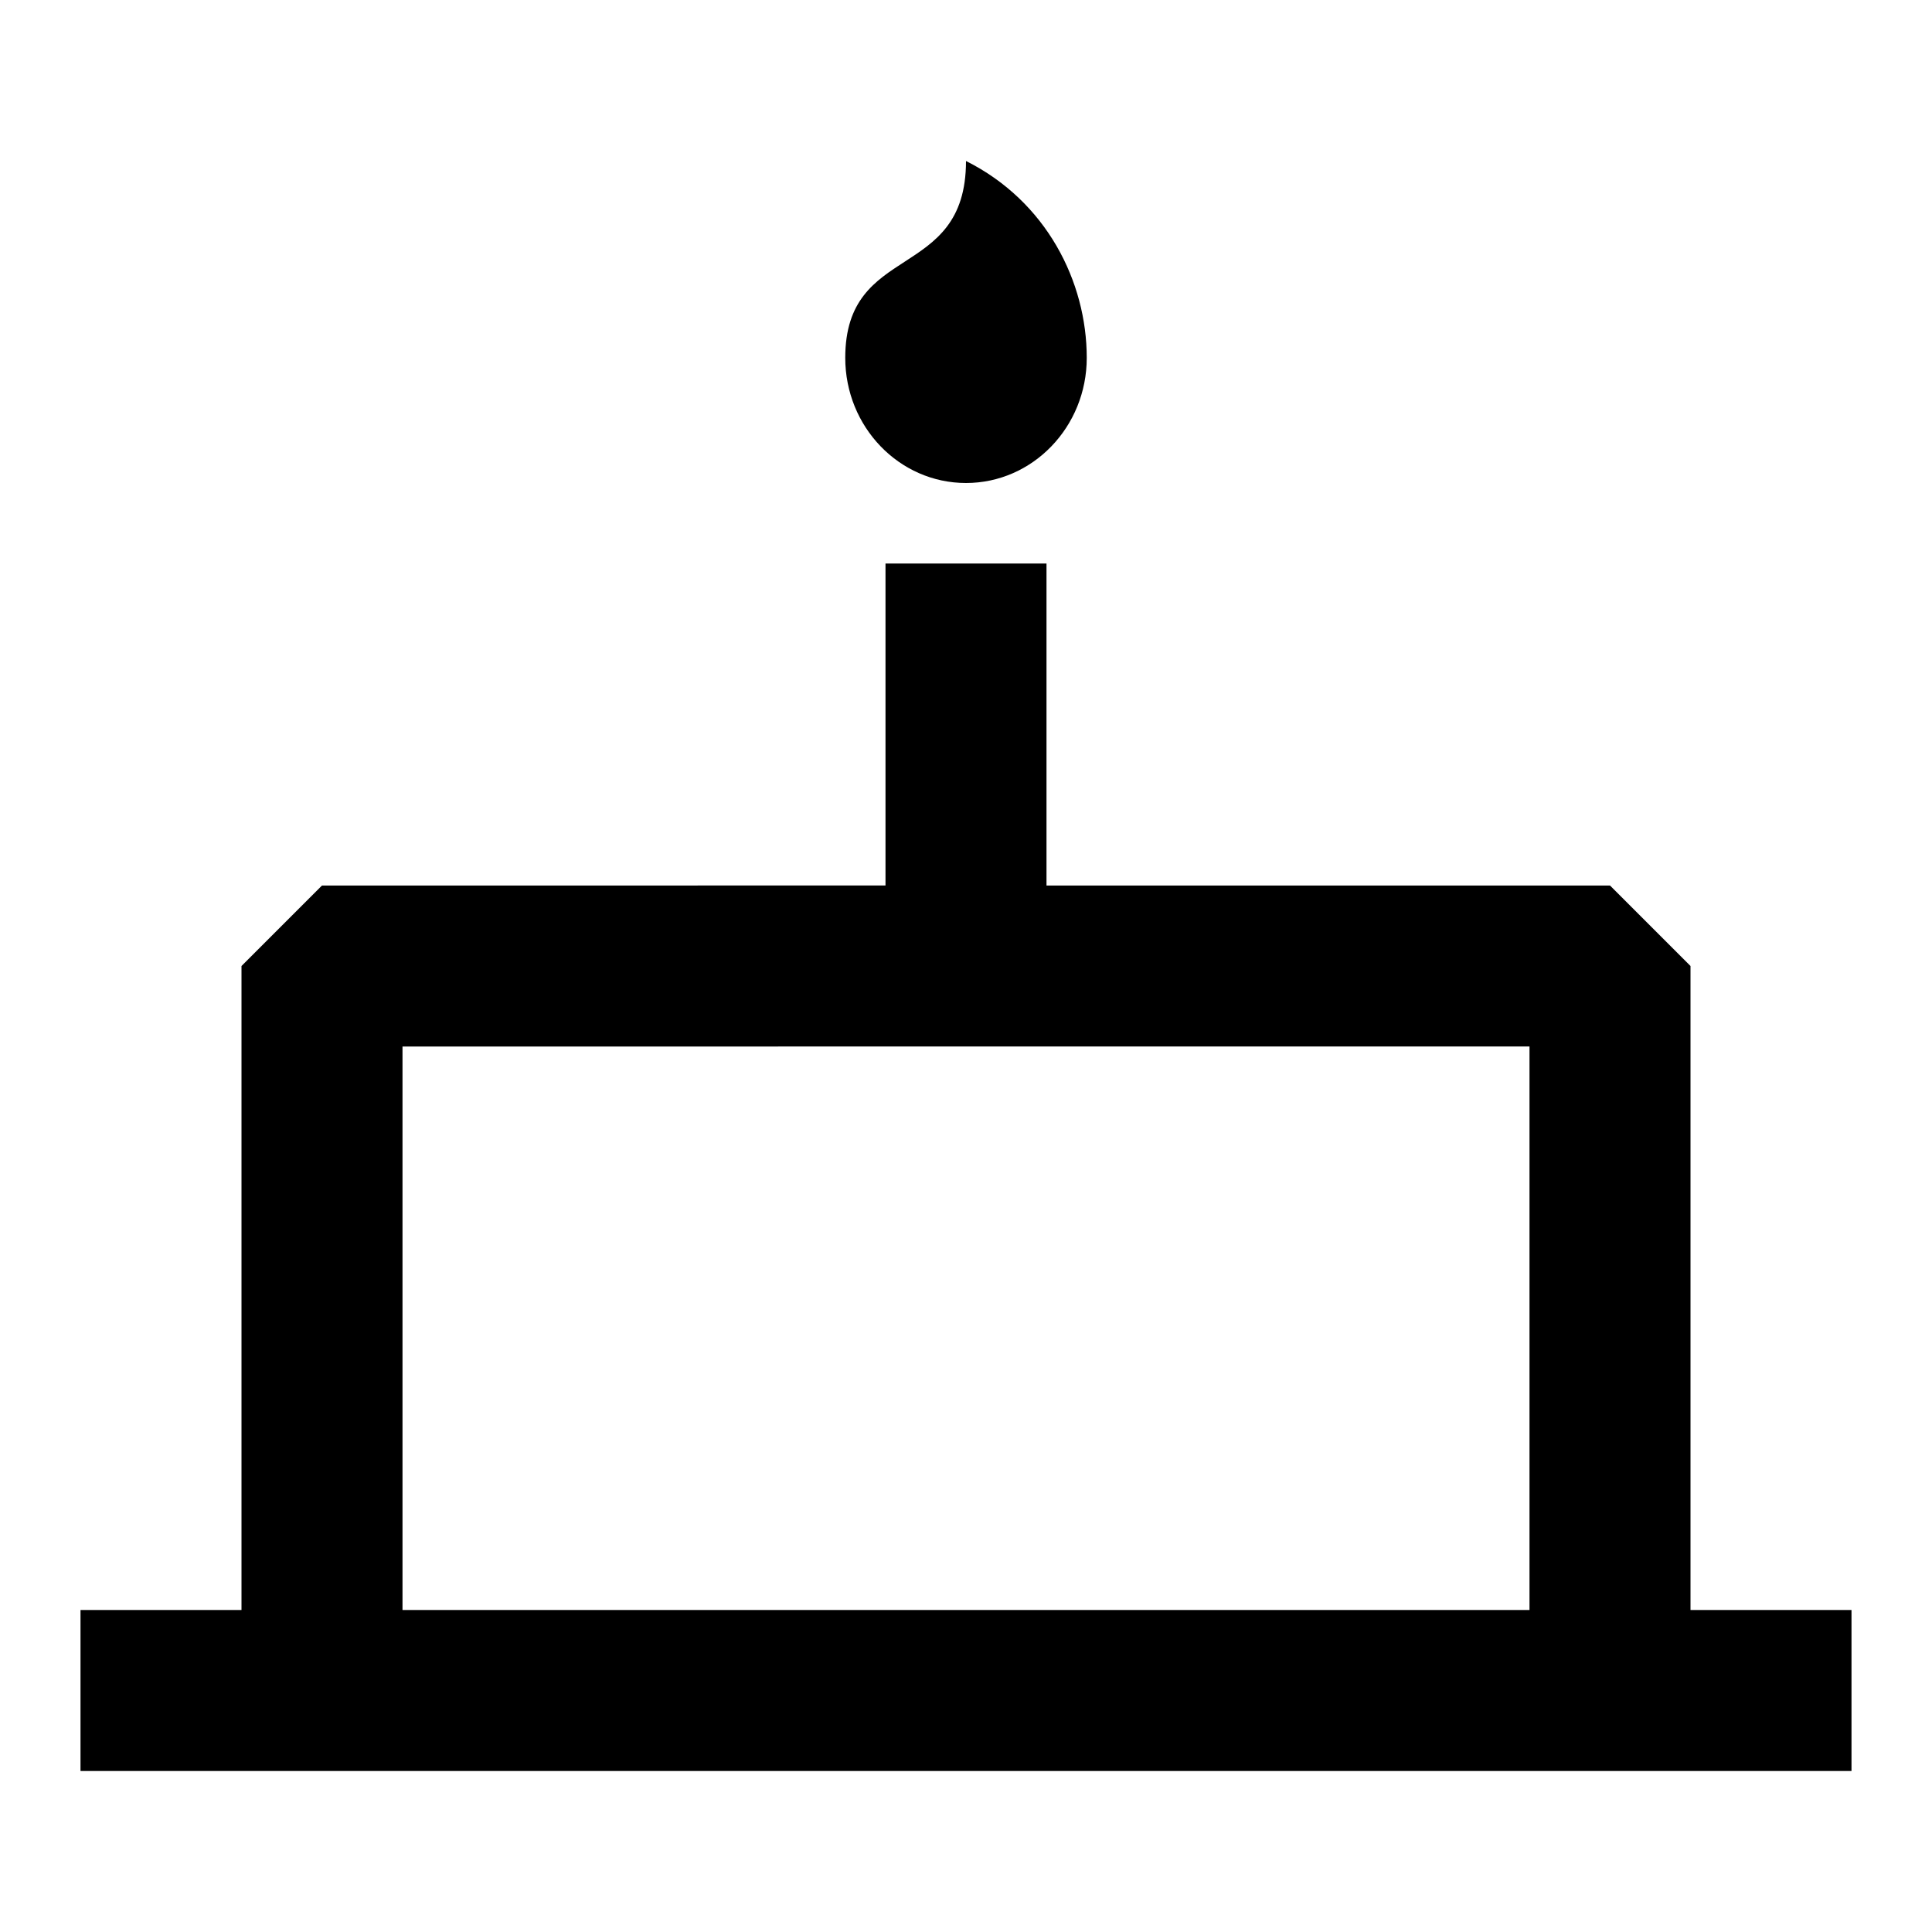 <svg xmlns="http://www.w3.org/2000/svg" width="24" height="24" fill="none">
  <path
    fill="currentColor"
    d="M12 6c.828 0 1.5-.696 1.5-1.555C13.5 3.5 13 2.5 12 2c0 .757-.382 1.005-.76 1.25-.372.24-.74.48-.74 1.195C10.5 5.304 11.172 6 12 6m-1 5V7h2v4h7l1 1v8h2v2H1v-2h2v-8l1-1zm8 9v-7H5v7z"
  />
</svg>

